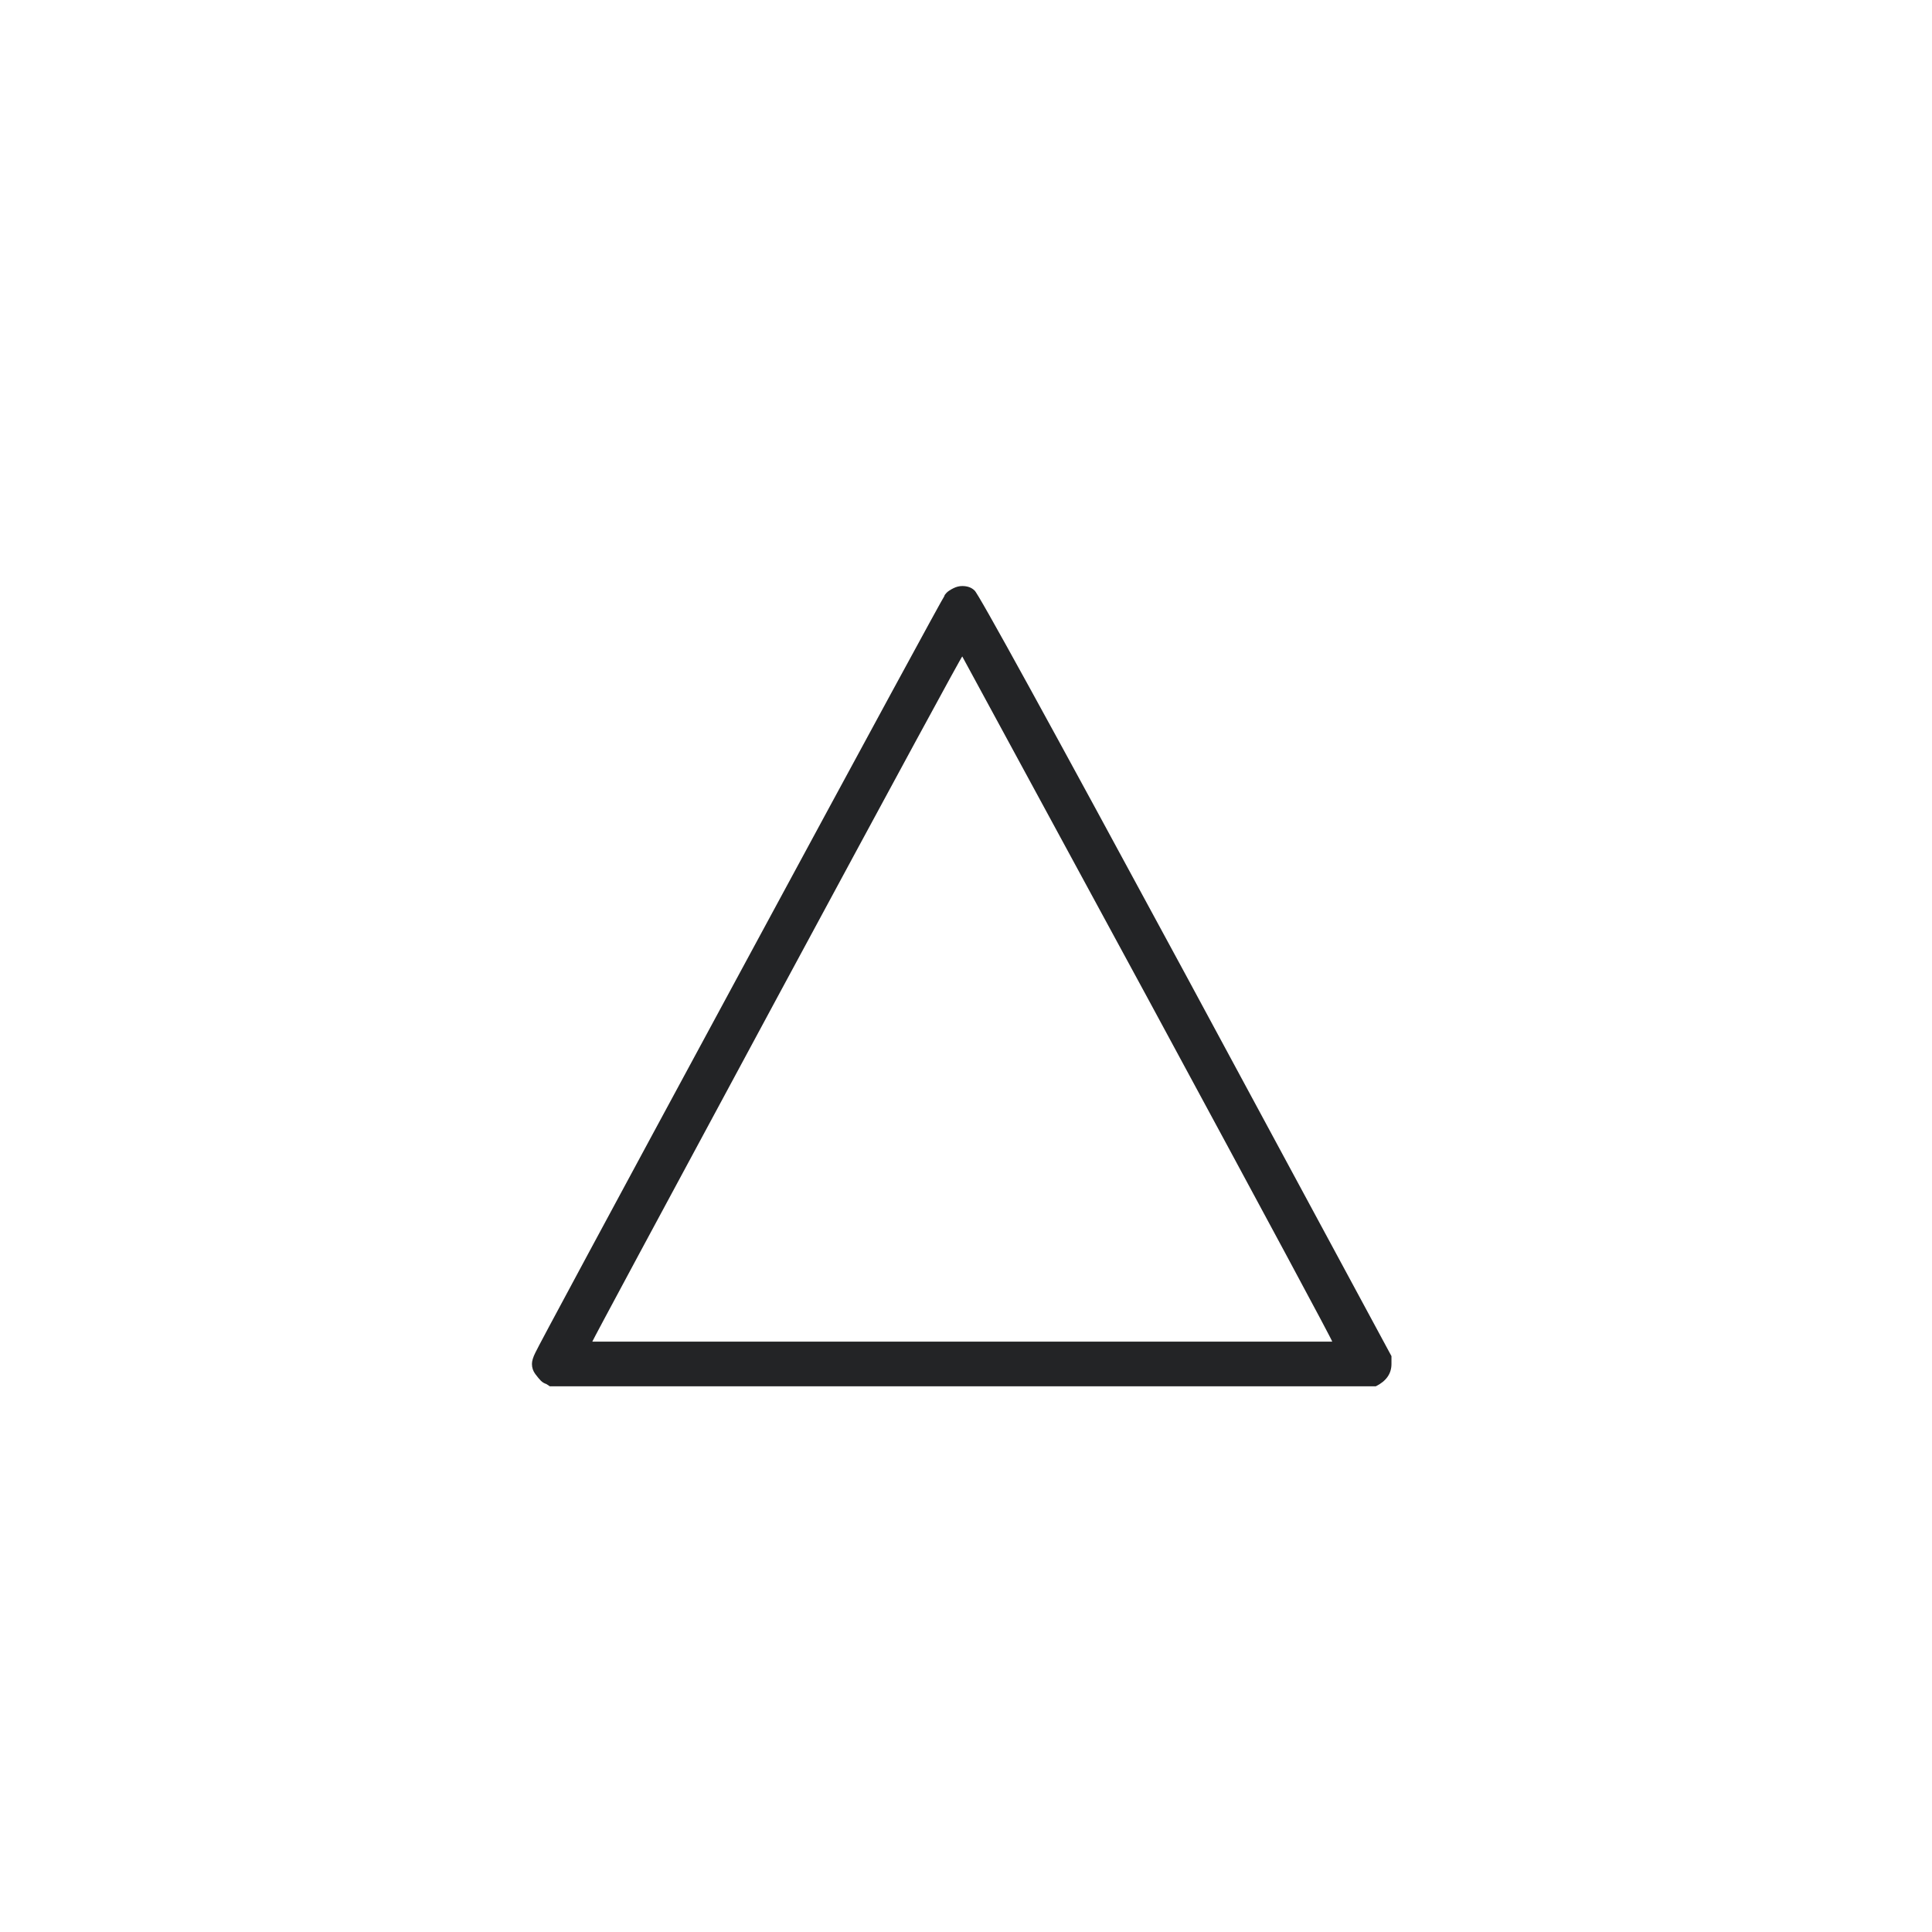<svg width="45" height="45" viewBox="0 0 45 45" fill="none" xmlns="http://www.w3.org/2000/svg">
<path d="M12.806 32.29L12.728 32.238C12.676 32.221 12.633 32.195 12.598 32.16C12.563 32.125 12.52 32.073 12.468 32.004C12.416 31.934 12.39 31.856 12.39 31.77C12.39 31.7 12.416 31.613 12.468 31.509C12.52 31.388 14.108 28.437 17.232 22.658C20.356 16.878 21.944 13.954 21.996 13.884C21.996 13.867 22.014 13.841 22.048 13.806C22.083 13.771 22.135 13.737 22.205 13.702C22.274 13.667 22.343 13.65 22.413 13.65C22.534 13.65 22.63 13.685 22.699 13.754C22.769 13.789 24.409 16.774 27.62 22.71L32.41 31.587V31.77C32.41 31.995 32.288 32.169 32.045 32.29H12.806ZM26.735 23.256L22.413 15.29C22.396 15.29 20.955 17.945 18.091 23.256C15.228 28.567 13.796 31.232 13.796 31.249H31.03C31.03 31.214 29.598 28.55 26.735 23.256Z" fill="#232426"/>
</svg>
